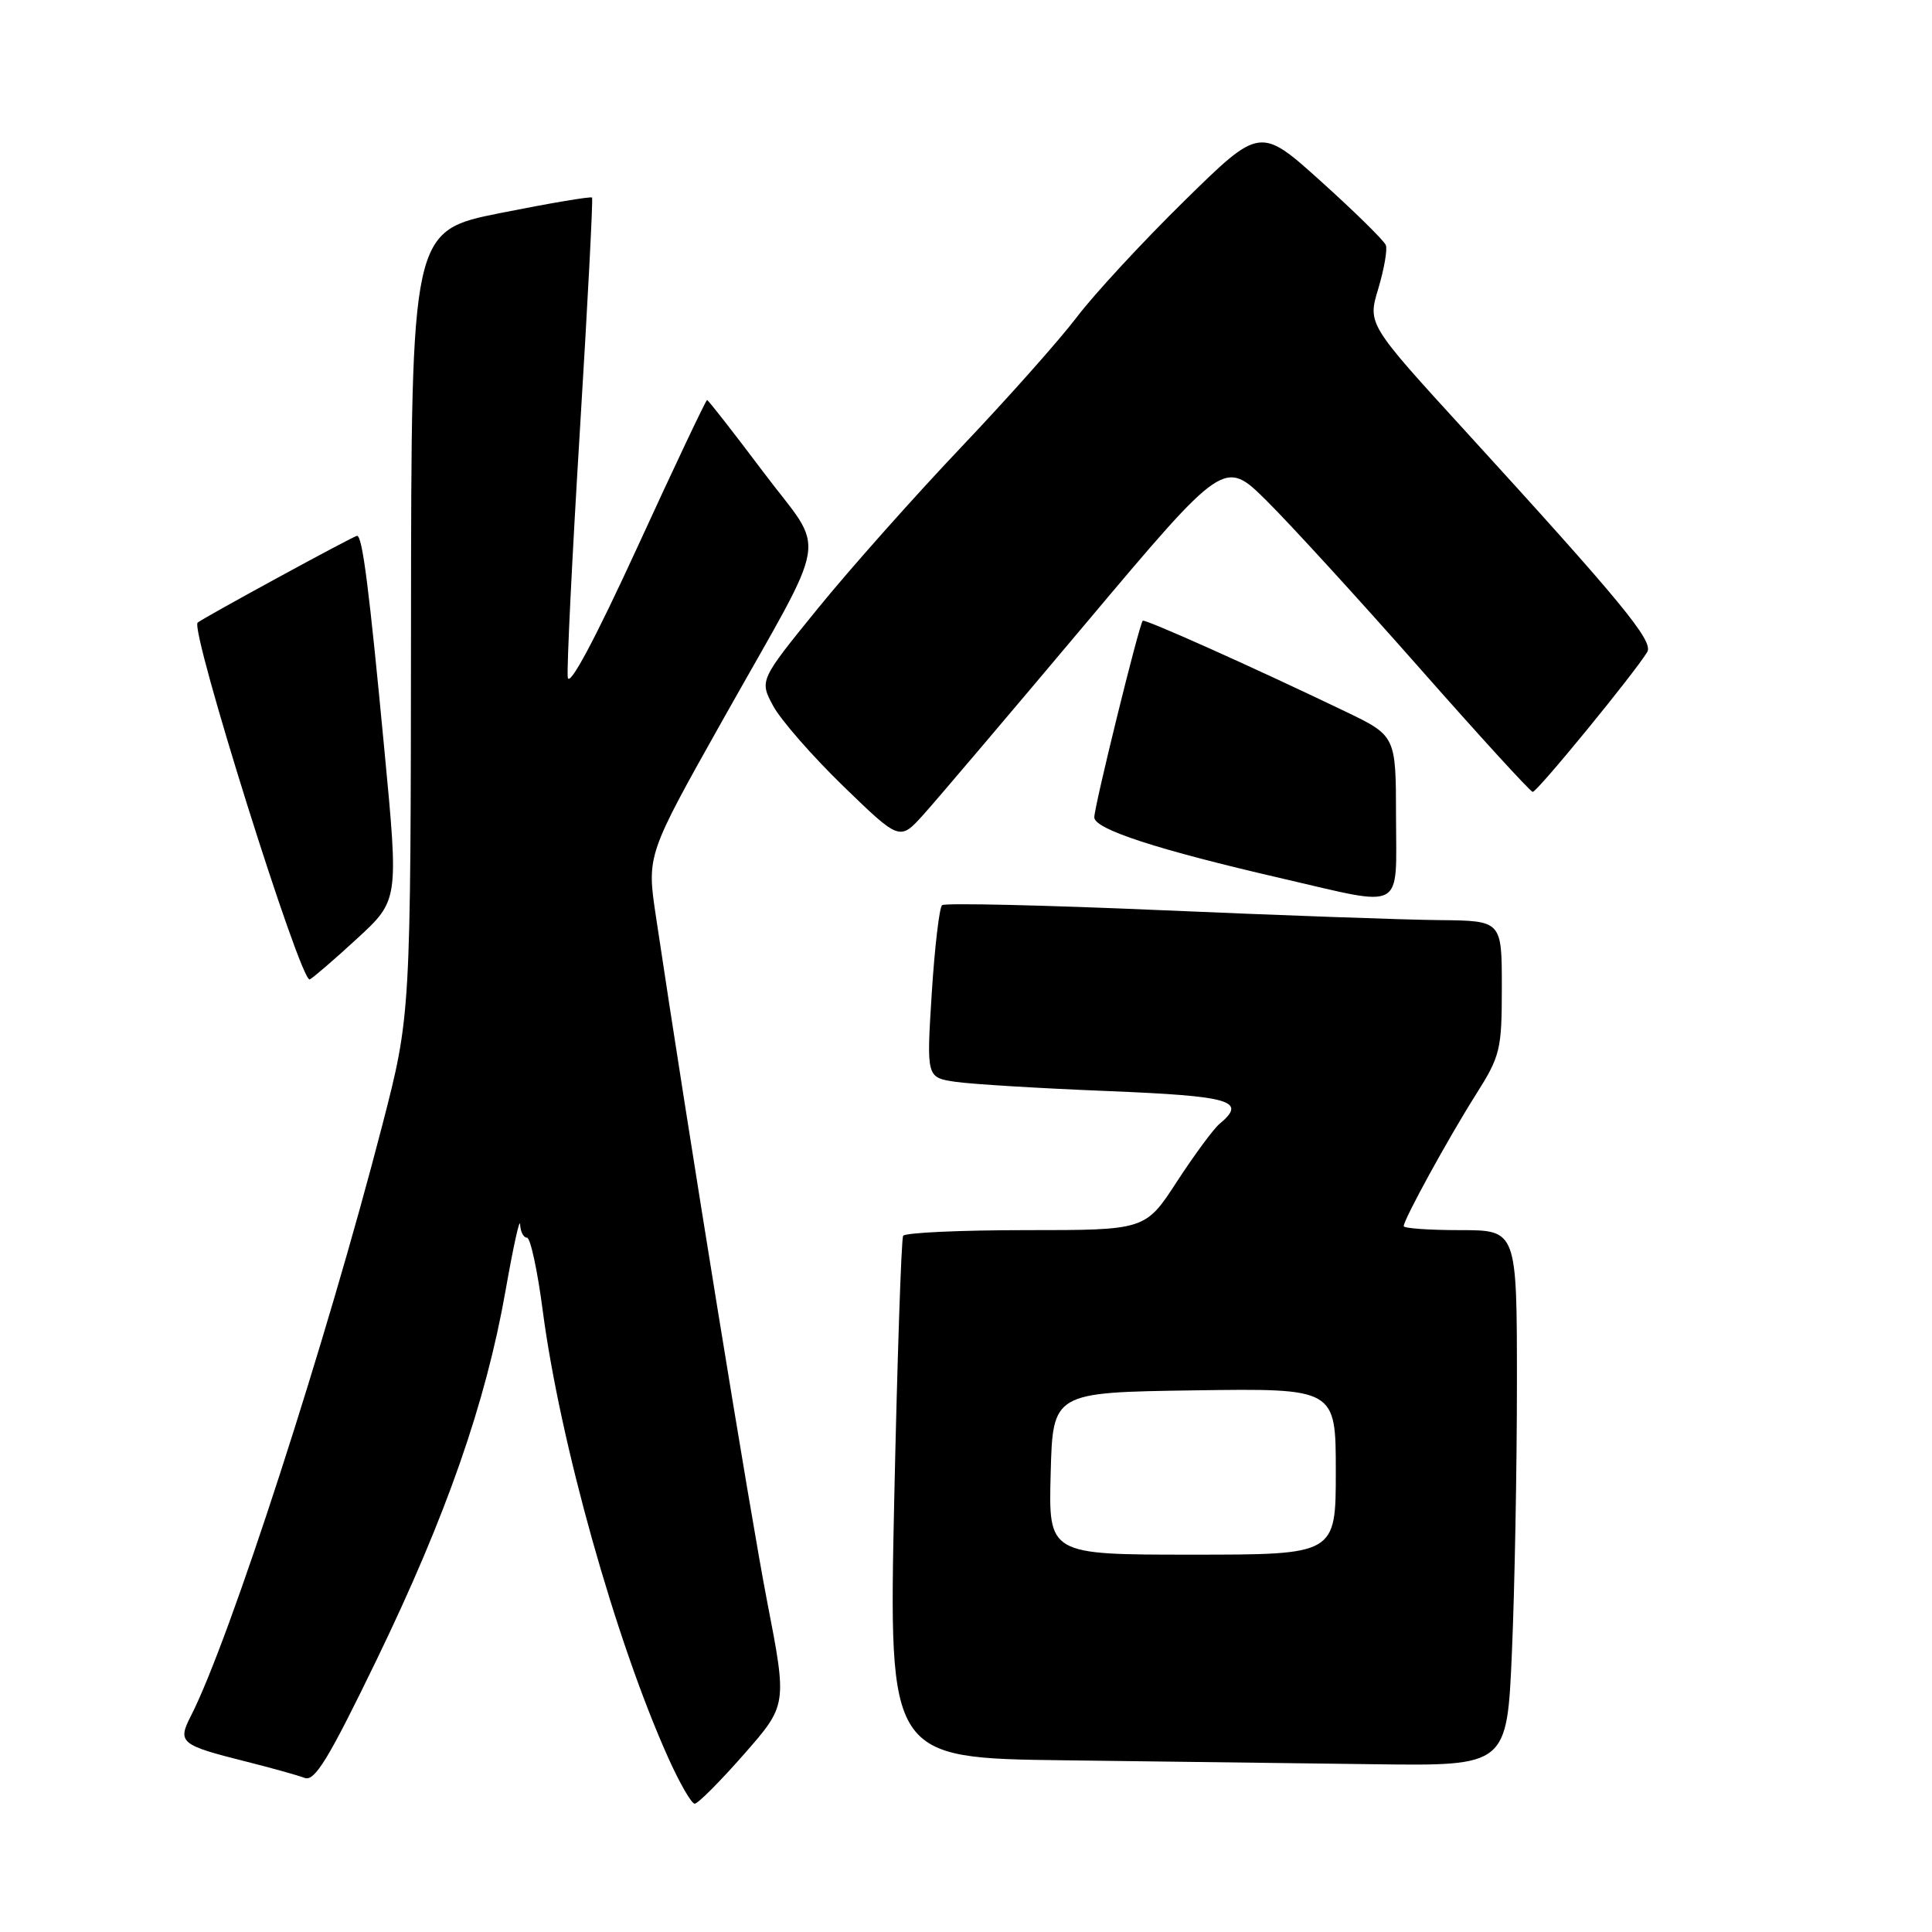 <?xml version="1.0" encoding="UTF-8" standalone="no"?>
<!DOCTYPE svg PUBLIC "-//W3C//DTD SVG 1.1//EN" "http://www.w3.org/Graphics/SVG/1.1/DTD/svg11.dtd" >
<svg xmlns="http://www.w3.org/2000/svg" xmlns:xlink="http://www.w3.org/1999/xlink" version="1.1" viewBox="0 0 256 256">
 <g >
 <path fill="currentColor"
d=" M 98.57 232.46 C 104.31 225.92 104.31 225.92 101.65 212.21 C 99.41 200.65 91.23 150.30 86.91 121.41 C 85.70 113.32 85.70 113.32 95.76 95.41 C 110.20 69.72 109.54 73.73 101.13 62.53 C 97.19 57.29 93.84 53.00 93.69 53.00 C 93.54 53.00 89.38 61.77 84.46 72.50 C 78.77 84.88 75.40 91.17 75.23 89.75 C 75.09 88.51 75.81 73.78 76.84 57.00 C 77.87 40.23 78.59 26.36 78.45 26.18 C 78.31 26.00 72.86 26.92 66.34 28.22 C 54.50 30.59 54.50 30.59 54.46 82.55 C 54.42 134.50 54.42 134.50 50.68 149.00 C 43.27 177.68 30.41 217.40 25.29 227.38 C 23.49 230.89 23.90 231.23 32.54 233.40 C 35.92 234.25 39.44 235.23 40.36 235.58 C 41.70 236.10 43.52 233.11 49.94 219.86 C 59.14 200.85 64.36 185.90 66.98 171.06 C 68.00 165.25 68.87 161.29 68.92 162.25 C 68.96 163.21 69.37 164.00 69.83 164.00 C 70.28 164.00 71.22 168.34 71.91 173.63 C 74.20 191.10 81.56 217.35 88.51 232.84 C 90.03 236.23 91.62 239.00 92.05 239.00 C 92.48 239.00 95.41 236.06 98.57 232.46 Z  M 200.34 218.84 C 200.70 210.50 201.00 194.53 201.00 183.34 C 201.00 163.00 201.00 163.00 193.50 163.00 C 189.38 163.00 186.00 162.76 186.00 162.47 C 186.00 161.59 191.88 150.86 195.56 145.04 C 198.81 139.90 199.00 139.09 199.00 130.79 C 199.00 122.00 199.00 122.00 190.75 121.92 C 186.21 121.88 169.68 121.29 154.00 120.61 C 138.32 119.93 125.20 119.63 124.83 119.94 C 124.47 120.25 123.85 125.51 123.46 131.64 C 122.76 142.78 122.76 142.78 126.63 143.35 C 128.76 143.66 137.81 144.21 146.75 144.57 C 163.20 145.24 165.29 145.85 161.58 148.93 C 160.80 149.58 158.27 153.01 155.96 156.55 C 151.77 163.00 151.77 163.00 135.94 163.00 C 127.24 163.00 119.92 163.34 119.67 163.75 C 119.43 164.16 118.90 179.90 118.49 198.73 C 117.76 232.96 117.76 232.96 141.13 233.25 C 153.98 233.41 172.42 233.64 182.09 233.77 C 199.69 234.00 199.69 234.00 200.34 218.84 Z  M 47.28 124.40 C 52.83 119.30 52.83 119.30 50.94 99.44 C 48.89 77.78 48.02 71.00 47.31 71.00 C 46.87 71.00 26.86 81.91 26.19 82.50 C 25.14 83.46 39.83 130.25 41.04 129.78 C 41.42 129.62 44.23 127.21 47.28 124.40 Z  M 184.98 108.25 C 184.97 97.50 184.97 97.50 178.23 94.26 C 166.25 88.50 151.69 81.98 151.42 82.25 C 150.94 82.72 145.00 106.84 145.00 108.30 C 145.00 109.87 153.31 112.58 170.00 116.43 C 186.29 120.20 185.00 120.90 184.98 108.25 Z  M 143.86 82.62 C 162.23 60.79 162.23 60.79 167.86 66.38 C 170.96 69.45 180.03 79.37 188.00 88.41 C 195.97 97.45 202.76 104.89 203.09 104.93 C 203.64 105.00 216.60 89.17 218.27 86.39 C 219.13 84.96 214.88 79.80 194.26 57.22 C 181.21 42.94 181.21 42.94 182.63 38.25 C 183.40 35.66 183.86 33.07 183.63 32.48 C 183.40 31.89 179.56 28.11 175.09 24.08 C 166.97 16.76 166.97 16.76 156.92 26.63 C 151.39 32.06 144.99 38.98 142.70 42.00 C 140.41 45.02 133.49 52.81 127.32 59.30 C 121.16 65.79 112.63 75.38 108.37 80.62 C 100.63 90.15 100.63 90.15 102.45 93.54 C 103.46 95.41 107.64 100.19 111.75 104.18 C 119.22 111.42 119.22 111.42 122.36 107.94 C 124.09 106.02 133.76 94.63 143.86 82.62 Z  M 139.22 195.25 C 139.50 184.50 139.50 184.50 158.25 184.23 C 177.00 183.96 177.00 183.96 177.00 194.98 C 177.00 206.00 177.00 206.00 157.97 206.00 C 138.93 206.00 138.93 206.00 139.22 195.25 Z "/>
</g>
</svg>